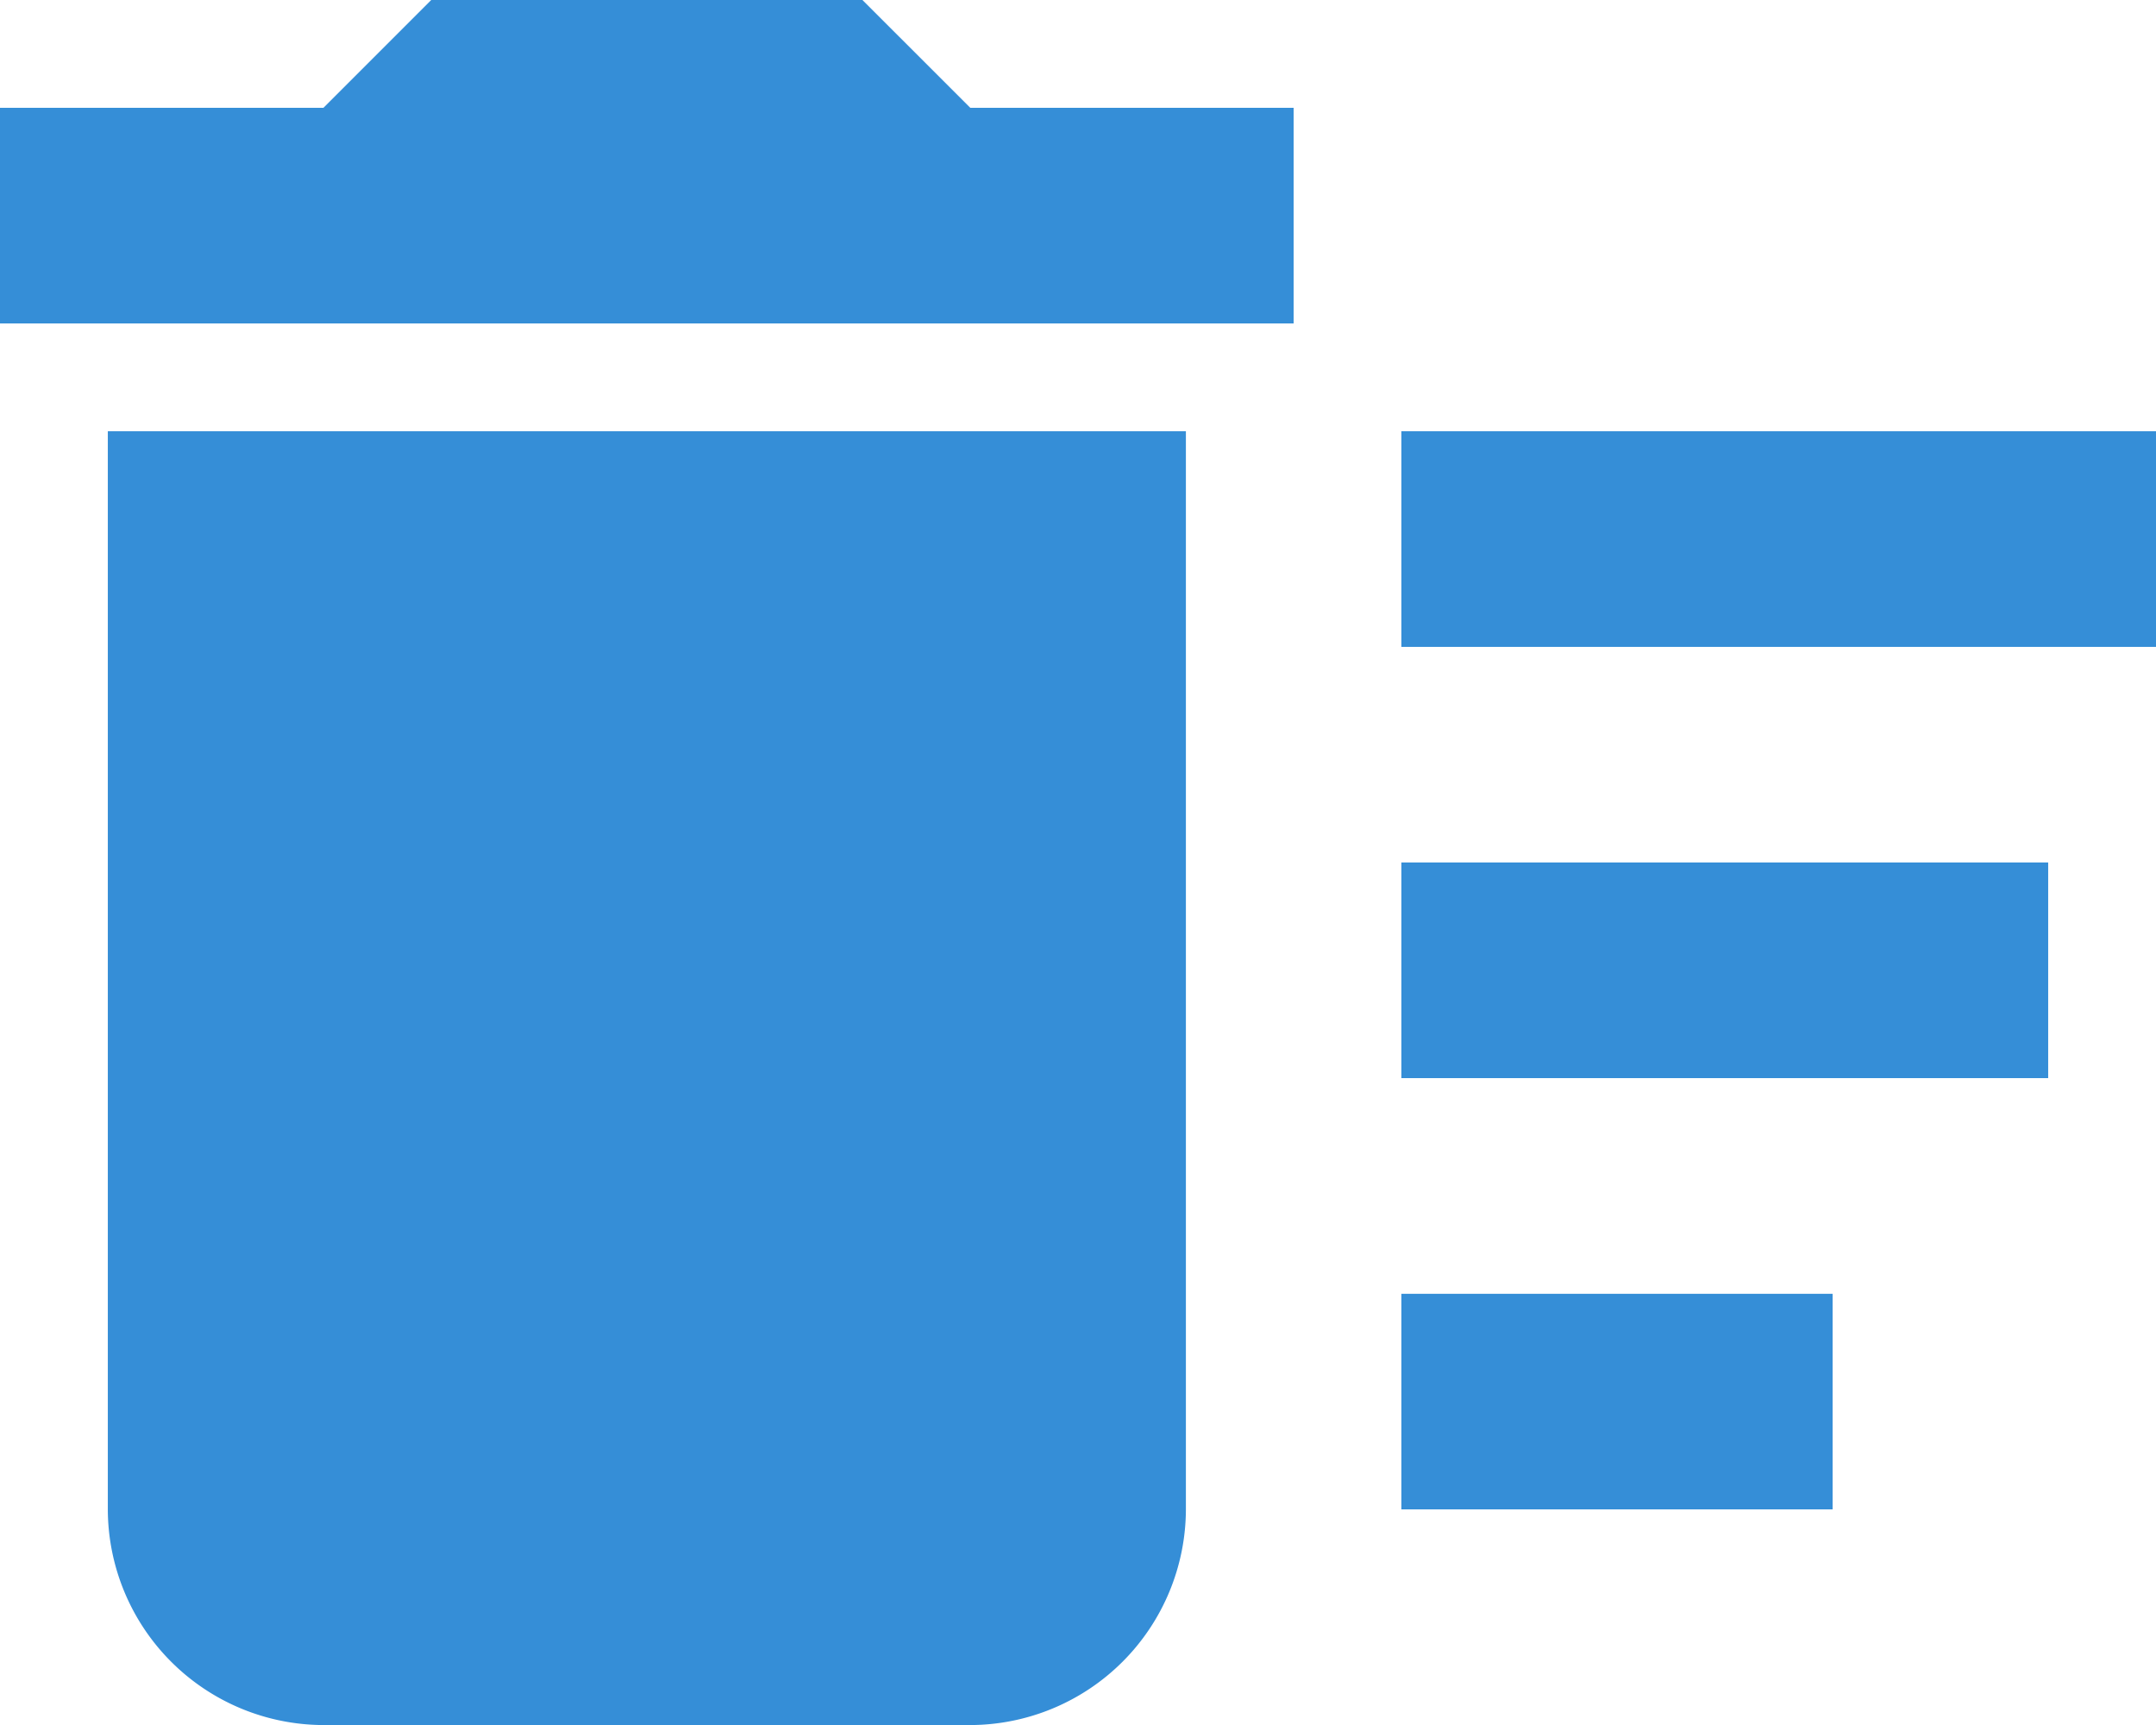 <svg viewBox="0 0 29.774 23.82">
  <path id="ic_delete_sweep_24px" d="M21.353,21.865h5.955v2.977H21.353Zm0-11.91H31.774v2.977H21.353Zm0,5.955h8.932v2.977H21.353ZM3.489,24.842A2.986,2.986,0,0,0,6.466,27.82H15.4a2.986,2.986,0,0,0,2.977-2.977V9.955H3.489ZM19.865,5.489H15.4L13.91,4H7.955L6.466,5.489H2V8.466H19.865Z" transform="translate(-2 -4)" fill="#358ed7"/>
</svg>
